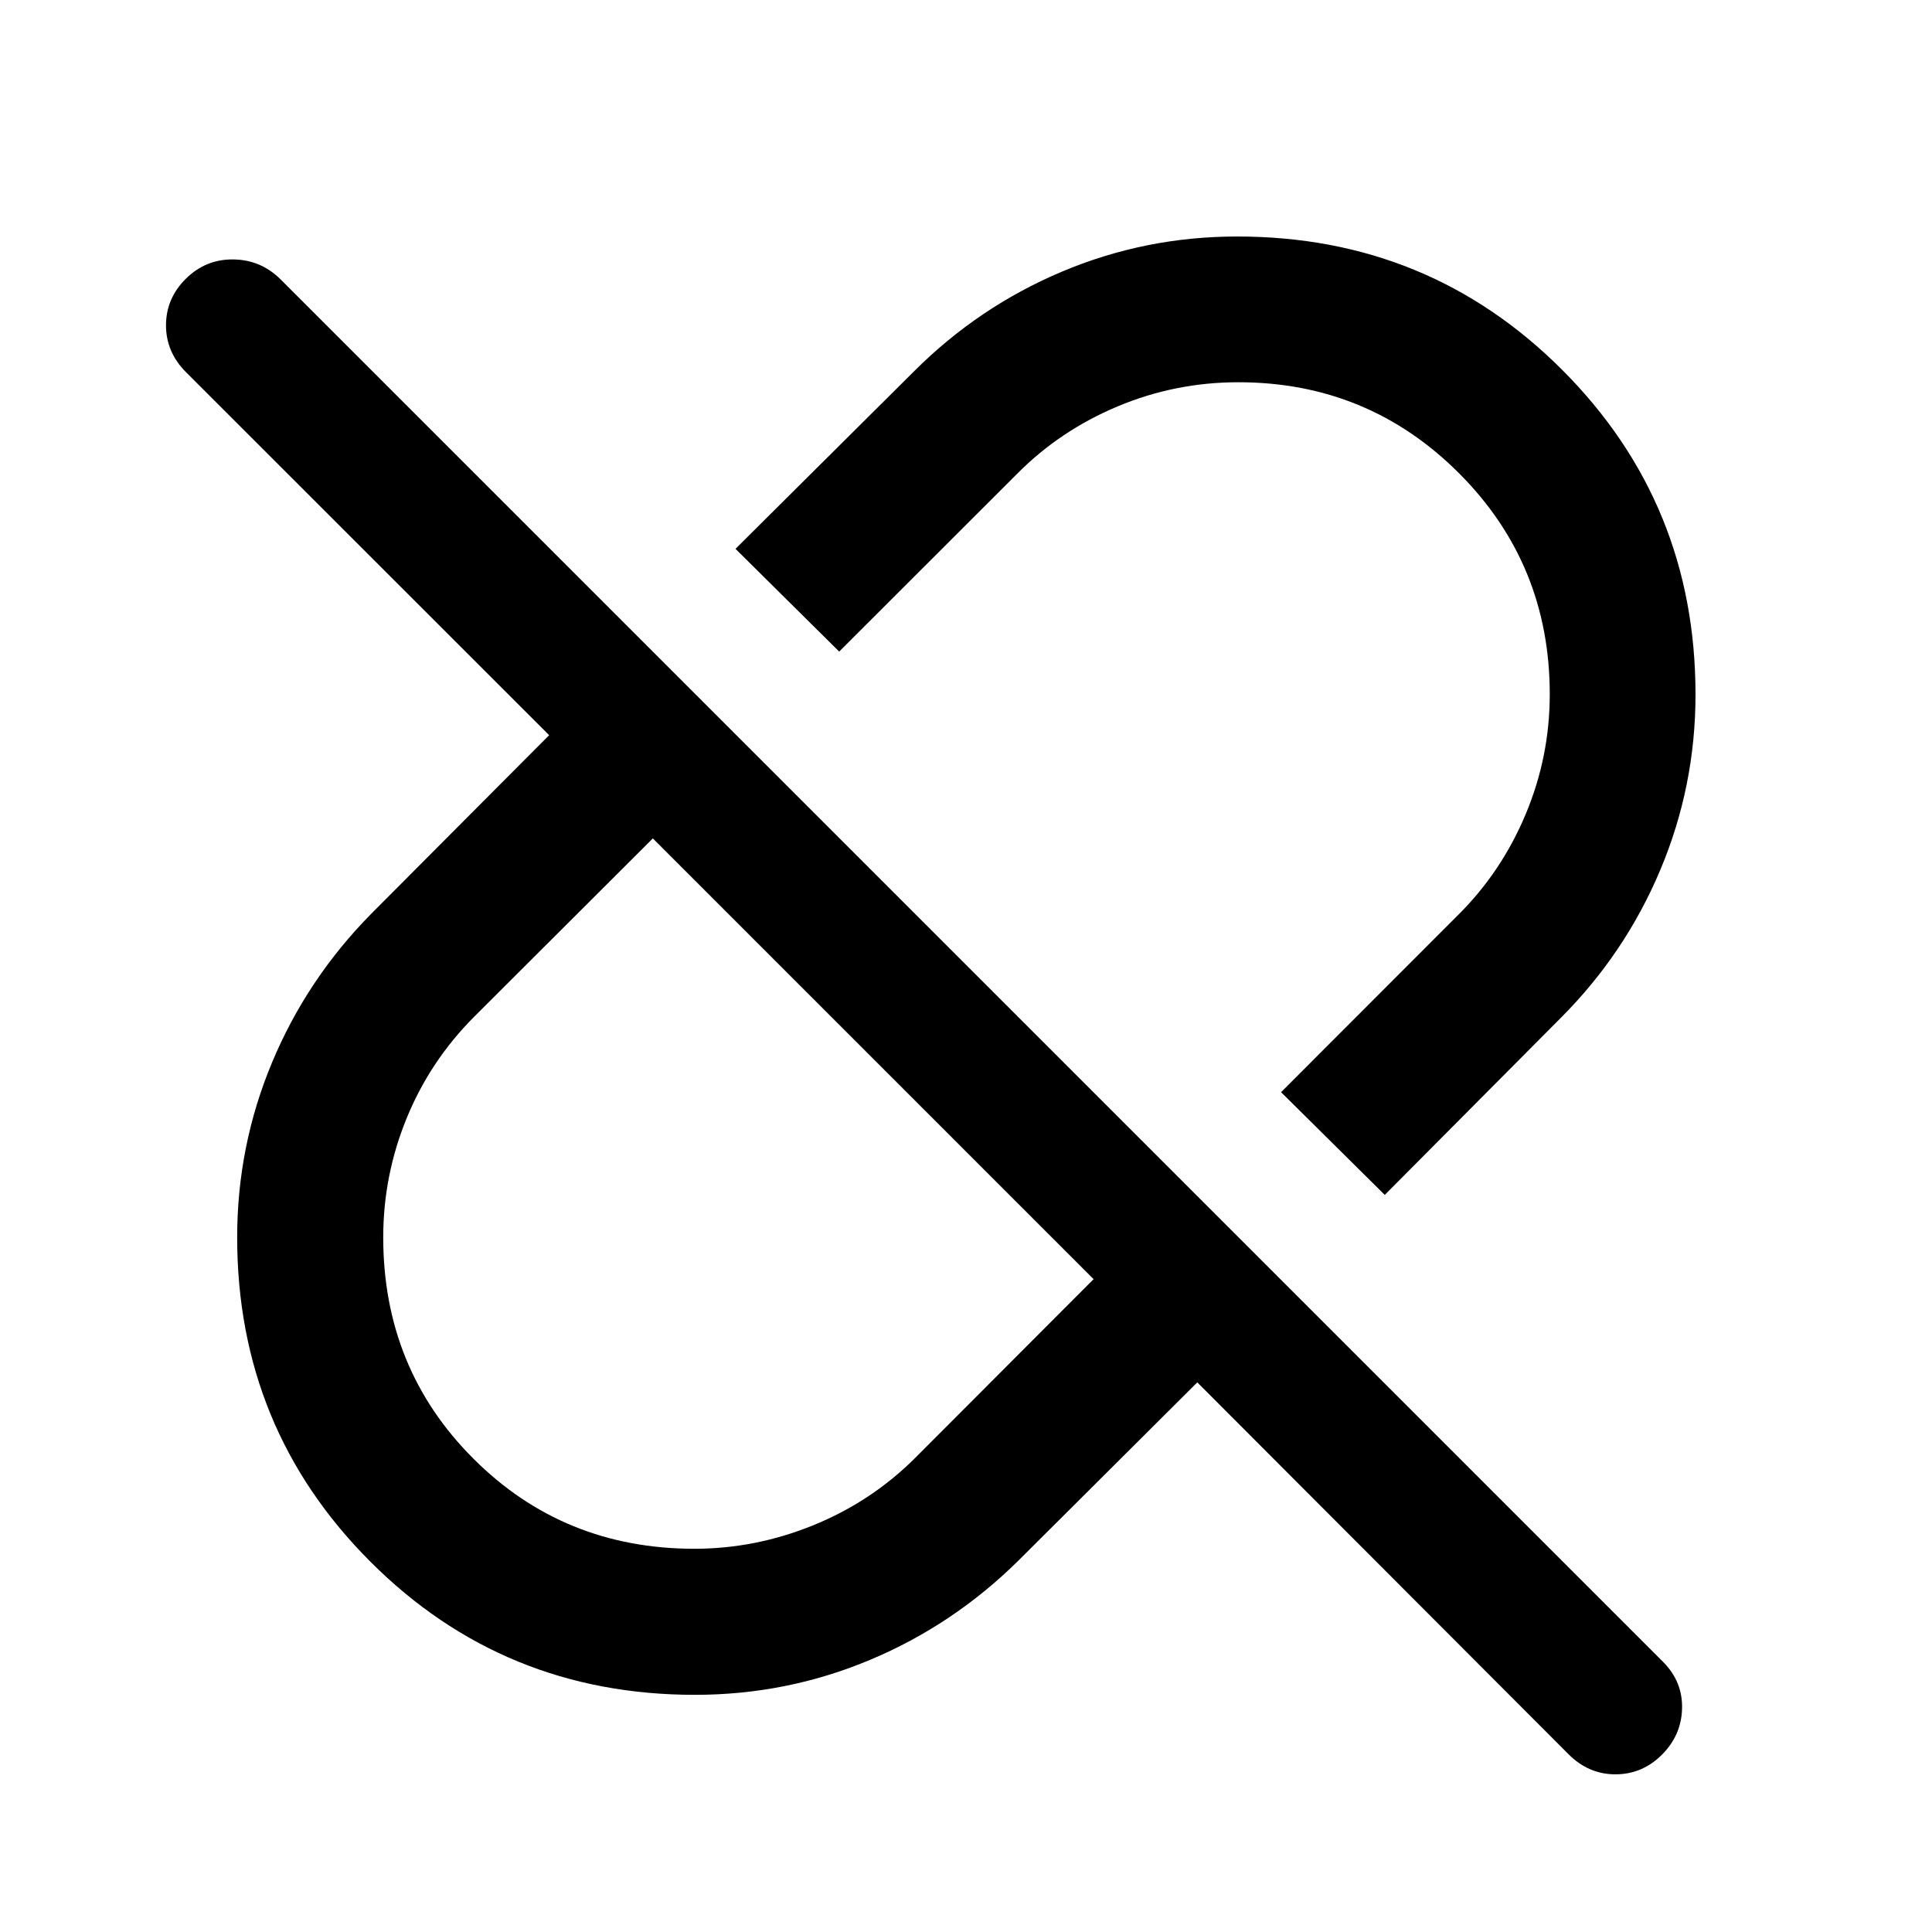 <svg xmlns="http://www.w3.org/2000/svg" height="40" viewBox="0 96 960 960" width="40"><path d="m688.08 689.739-51.522-51.043 88.129-88.209q21.397-21.279 33.388-49.854 11.991-28.576 11.991-59.66 0-64.734-45.153-109.886-45.152-45.153-109.604-45.153-31.341 0-59.945 11.991t-49.851 33.388l-88.528 88.448-51.521-51.043 88.753-88.254q32.063-32.039 73.468-49.494 41.406-17.456 87.073-17.456 95.271 0 161.499 66.286 66.229 66.286 66.229 161.311 0 45.509-17.456 87.051-17.455 41.542-49.494 73.621l-87.456 87.956ZM345.015 865.573q30.467 0 59.256-11.745 28.789-11.744 50.483-33.407l88.652-88.812-219.015-219.015-88.612 88.453q-21.958 21.932-33.655 50.459-11.697 28.527-11.697 59.327 0 65.16 44.79 109.95 44.79 44.79 109.798 44.79Zm249.913-82.682-88.812 88.486q-32.396 32.036-73.801 49.406-41.406 17.369-87.017 17.369-95.155 0-161.303-66.204-66.147-66.205-66.147-161.115 0-45.453 17.369-86.995 17.37-41.542 49.406-73.954l88.247-88.573L92.503 281.019q-10.017-9.998-10.017-23.355 0-13.357 9.82-23.116 9.822-9.758 23.49-9.639 13.668.12 23.46 9.753l687.285 687.285q9.633 9.792 9.26 23.104-.373 13.311-10.098 22.956-9.724 9.645-23.036 9.645-13.311 0-23.29-9.998L594.928 782.891ZM433.812 622.188Zm93.246-93.246Z"/></svg>